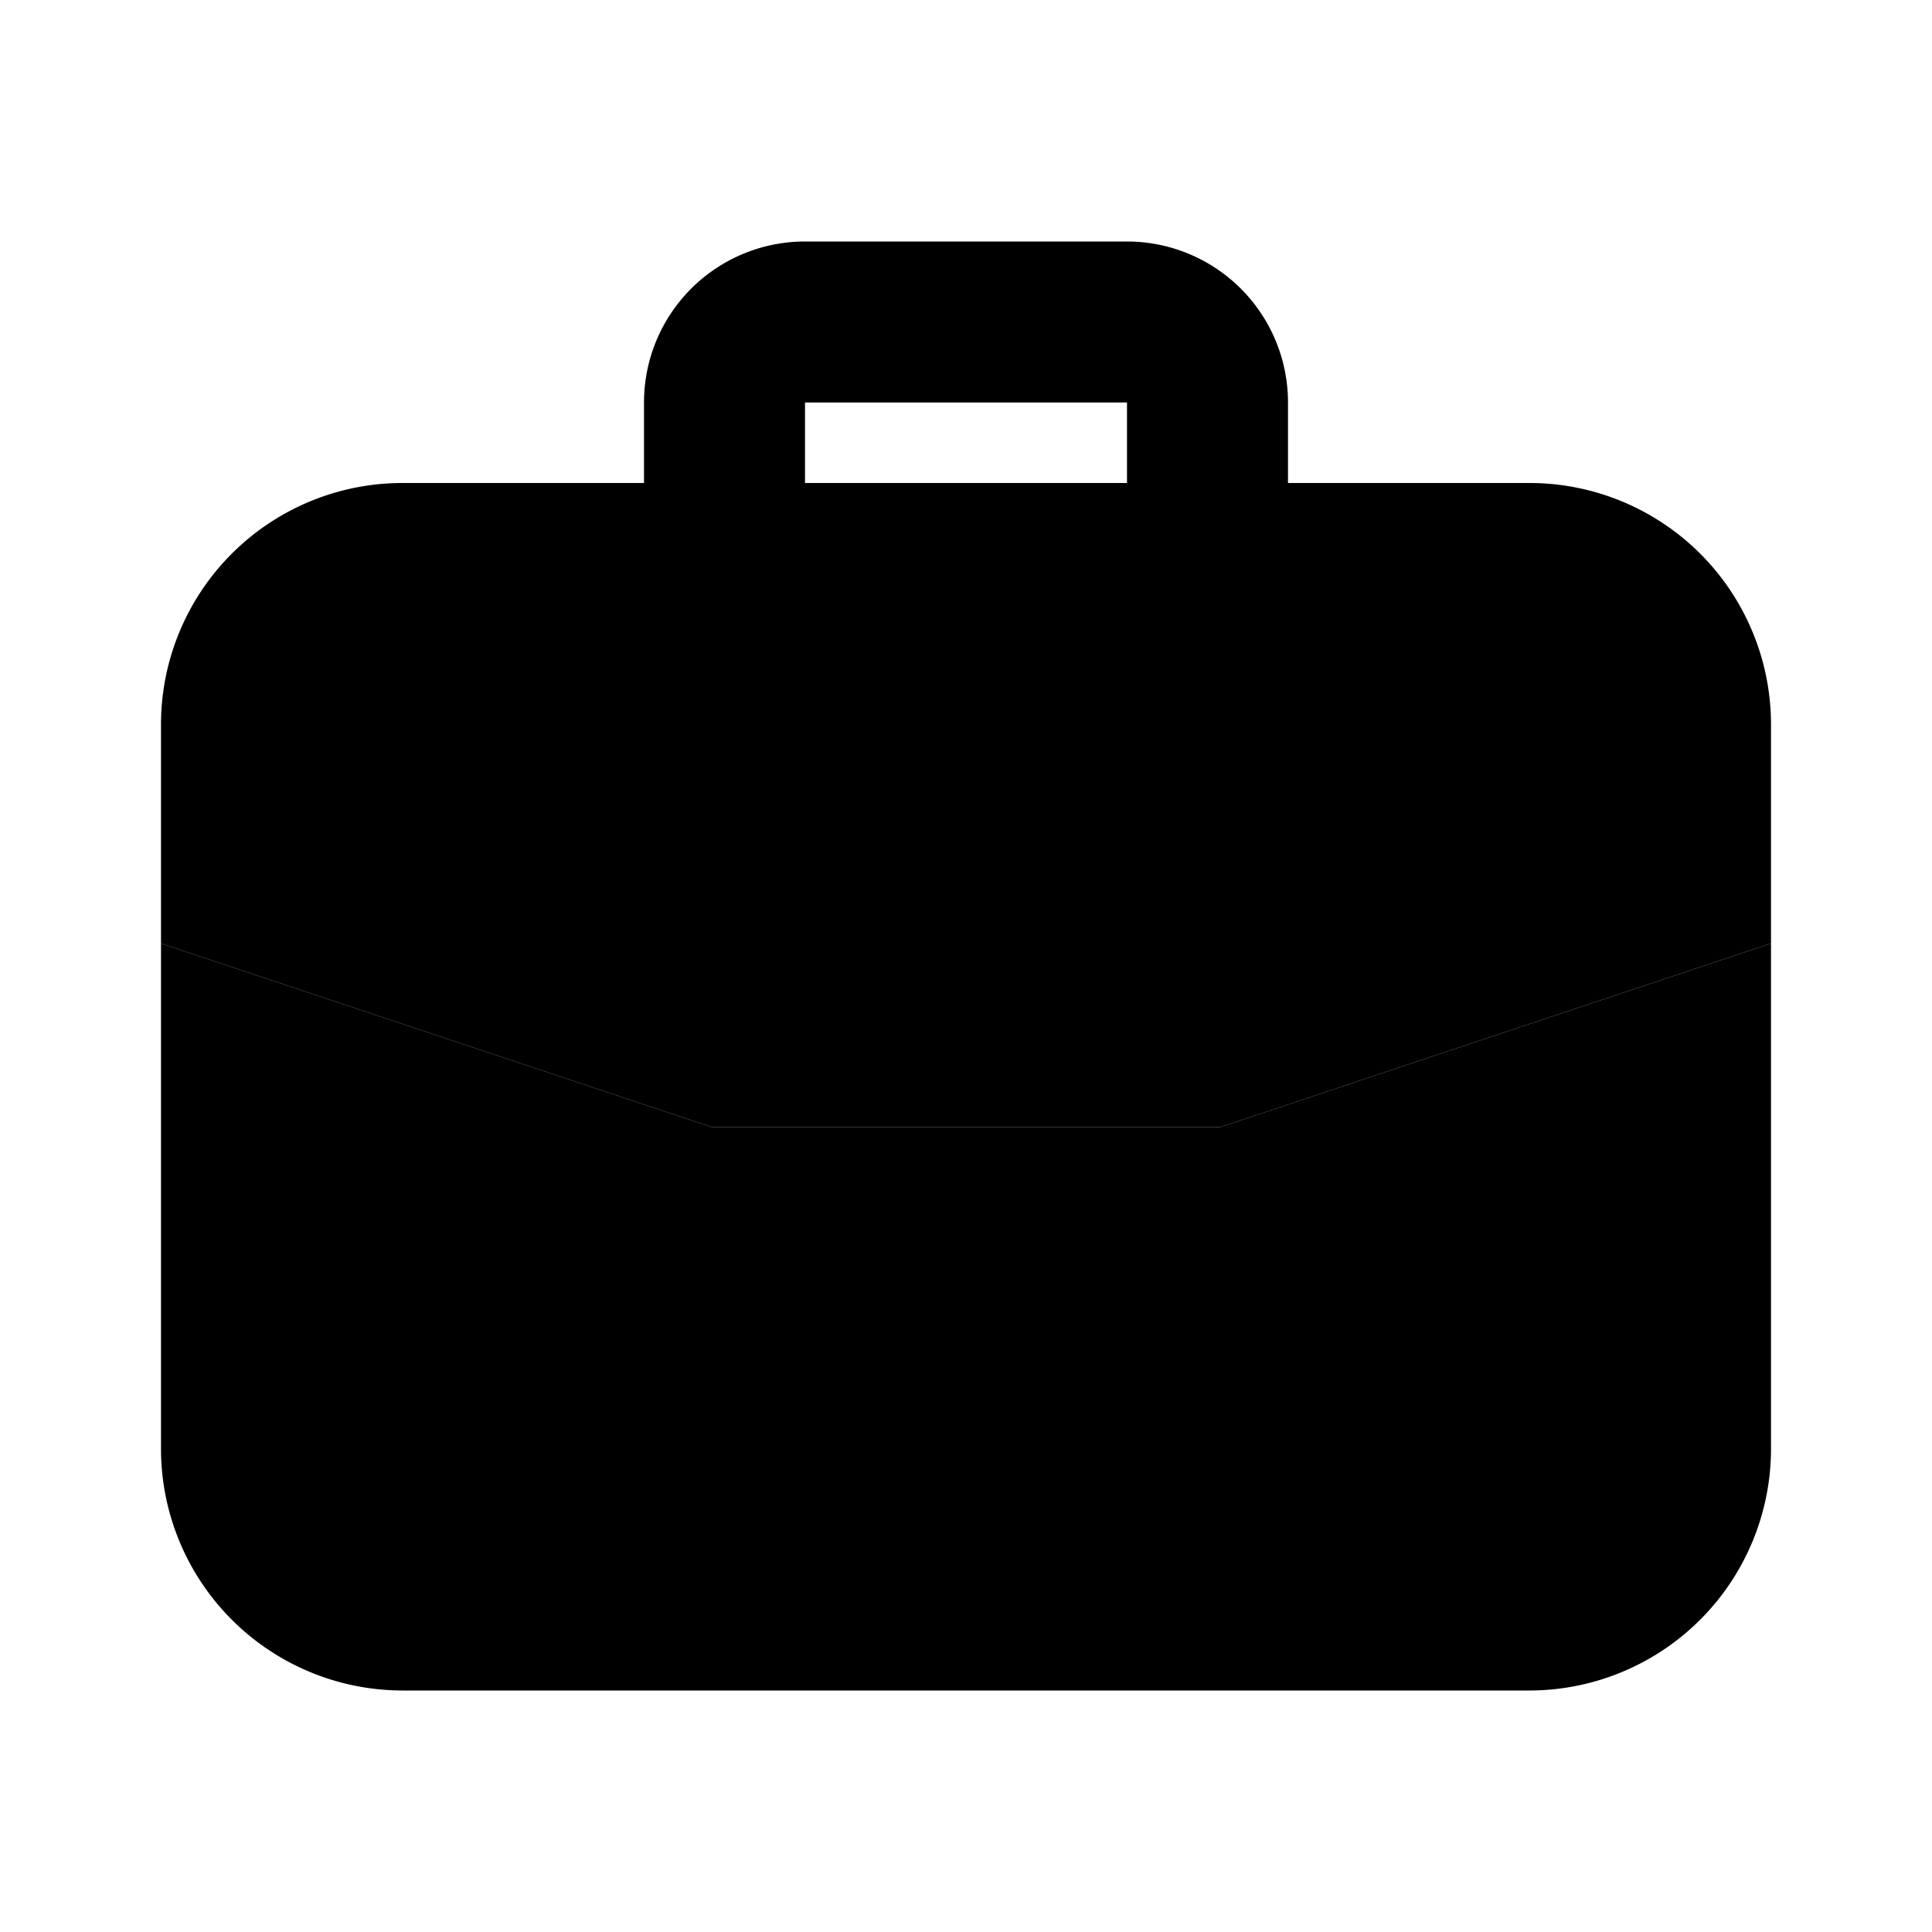 <svg xmlns="http://www.w3.org/2000/svg" width="24" height="24" viewBox="0 0 24 24">
	<path fill="33c1ff" d="M19 6H5a3 3 0 0 0-3 3v2.72L8.837 14h6.326L22 11.72V9a3 3 0 0 0-3-3" opacity="0.45" />
	<path fill="33c1ff" d="M10 6V5h4v1h2V5a2 2 0 0 0-2-2h-4a2 2 0 0 0-2 2v1zm-1.163 8L2 11.72V18a3.003 3.003 0 0 0 3 3h14a3.003 3.003 0 0 0 3-3v-6.28L15.163 14z" />
</svg>